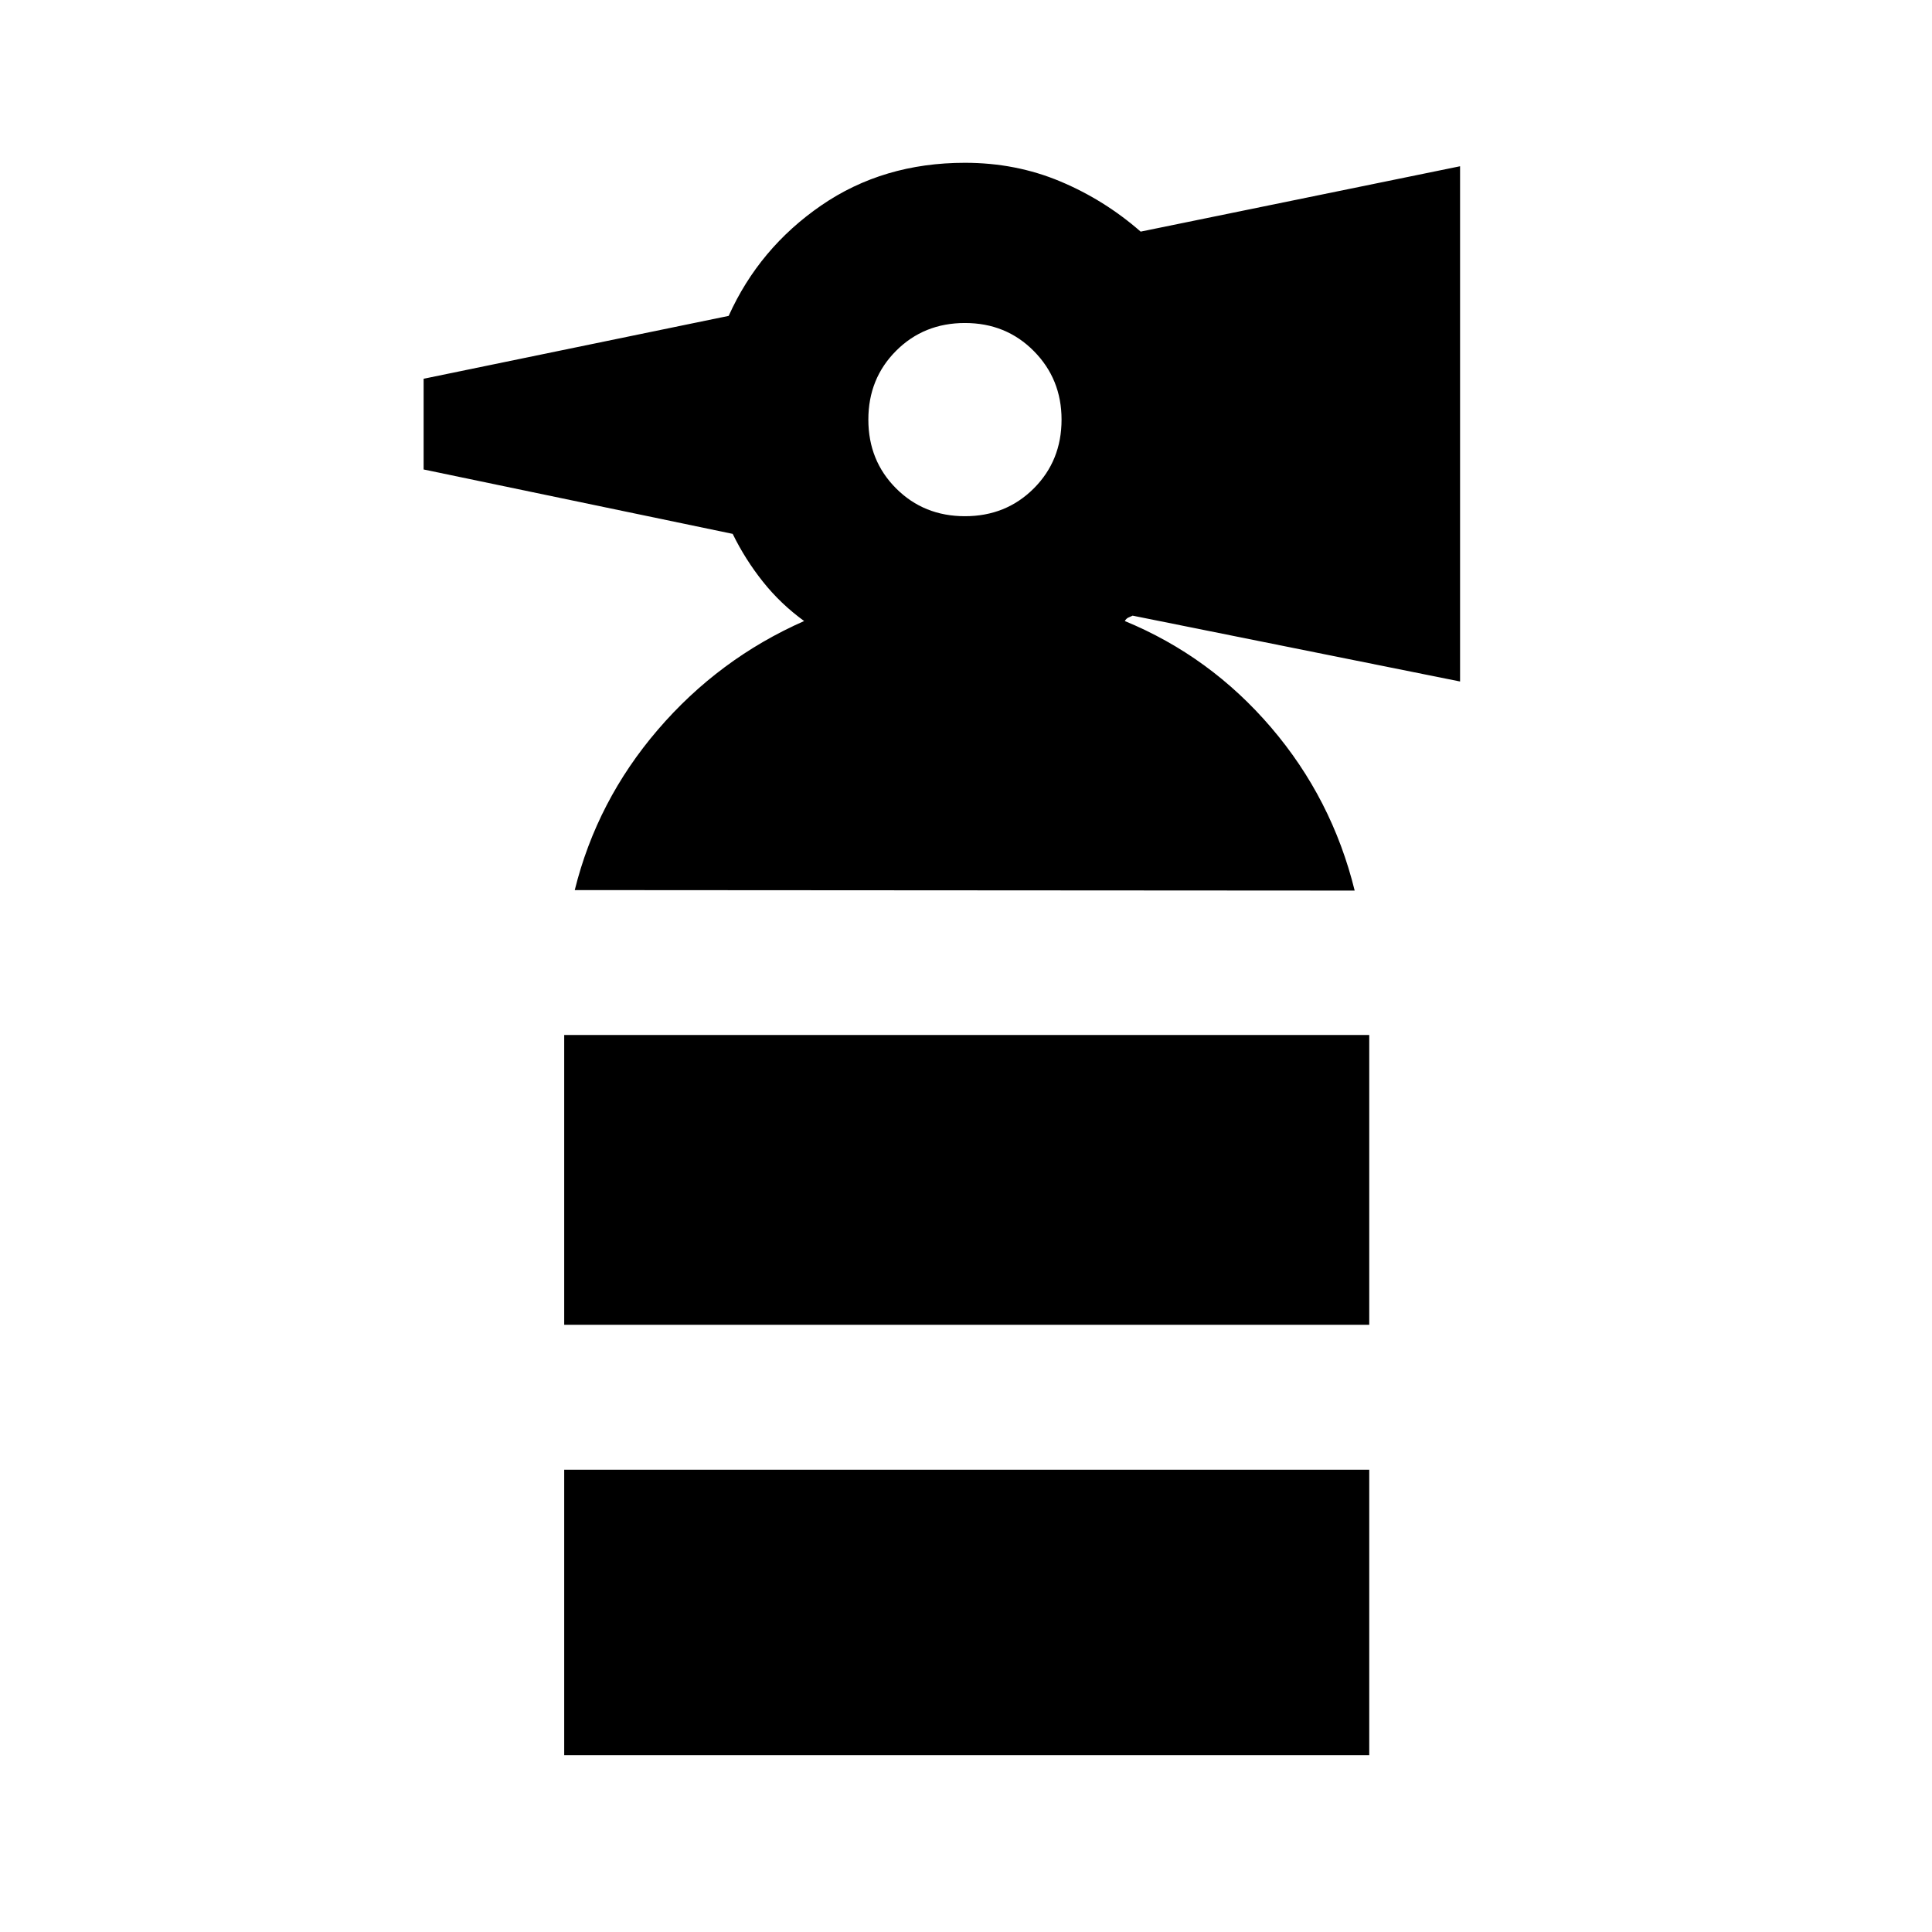 <svg xmlns="http://www.w3.org/2000/svg" height="20" viewBox="0 -960 960 960" width="20"><path d="M280.35-301.72v-144h400.02v144H280.35ZM479.48-703.5q20.4 0 34.2-13.8 13.8-13.8 13.8-34.2 0-20.16-13.8-34.08-13.8-13.92-34.2-13.92-20.4 0-34.2 13.8-13.8 13.8-13.8 34.2 0 20.4 13.8 34.2 13.8 13.8 34.2 13.8ZM285.59-517.72q11-44.39 41.29-79.68 30.29-35.3 72.69-54.01-11.68-8.48-20.49-19.56-8.82-11.07-15.01-23.75l-153.57-32v-45.08l151.57-31.24q15.19-33.68 45.98-54.87 30.8-21.2 71.43-21.2 25.32 0 47.34 9.24 22.01 9.24 39.96 24.96l158.72-32.48v256.02l-162.72-32.72q-1.11.48-2.13.96-1.02.48-1.74 1.72 42.39 17.48 72.69 52.89 30.29 35.41 41.53 81.04l-387.54-.24Zm-5.24 429.85v-141.85h400.02v141.85H280.35Z"/></svg>